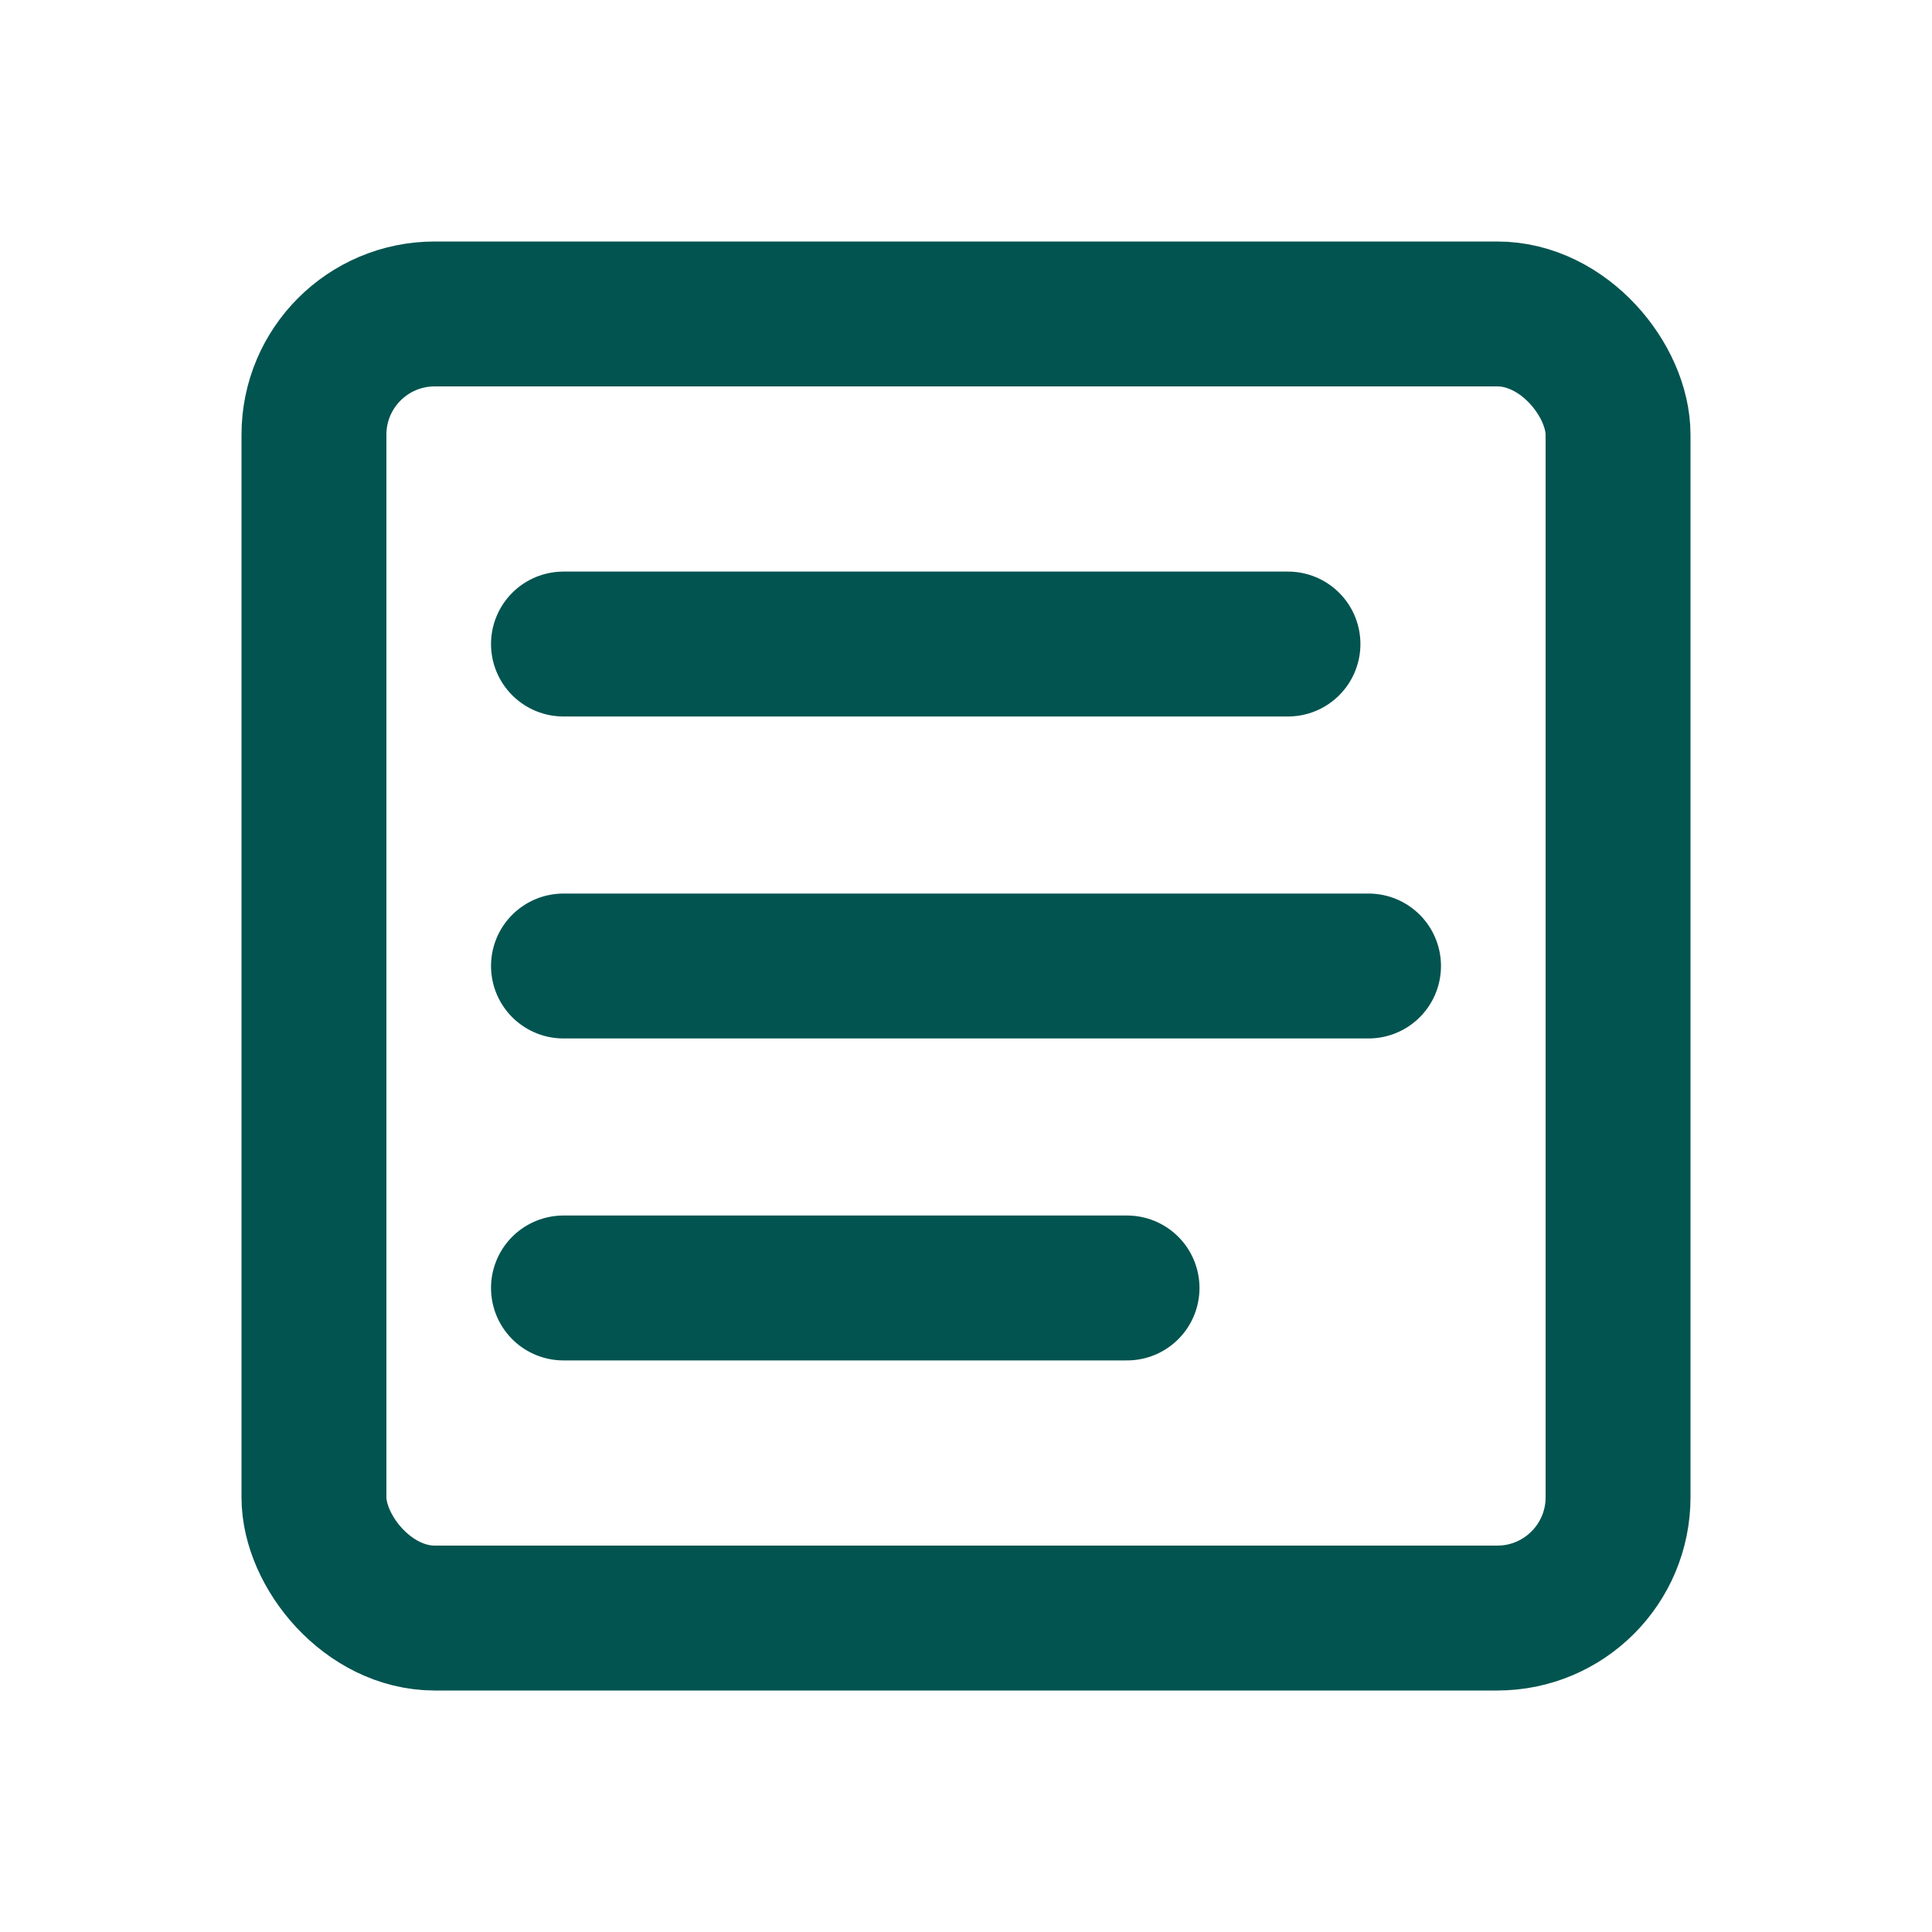 <svg width="20" height="20" viewBox="0 0 20 20" fill="none" xmlns="http://www.w3.org/2000/svg">
<rect x="3.25" y="3.25" width="13.5" height="13.5" rx="1.25" stroke="#025450" stroke-width="1.5"/>
<path d="M5.833 6.667H13.333" stroke="#025450" stroke-width="1.5" stroke-linecap="round" stroke-linejoin="round"/>
<path d="M5.833 10H14.167" stroke="#025450" stroke-width="1.5" stroke-linecap="round" stroke-linejoin="round"/>
<path d="M5.833 13.333H11.667" stroke="#025450" stroke-width="1.5" stroke-linecap="round" stroke-linejoin="round"/>
</svg>
